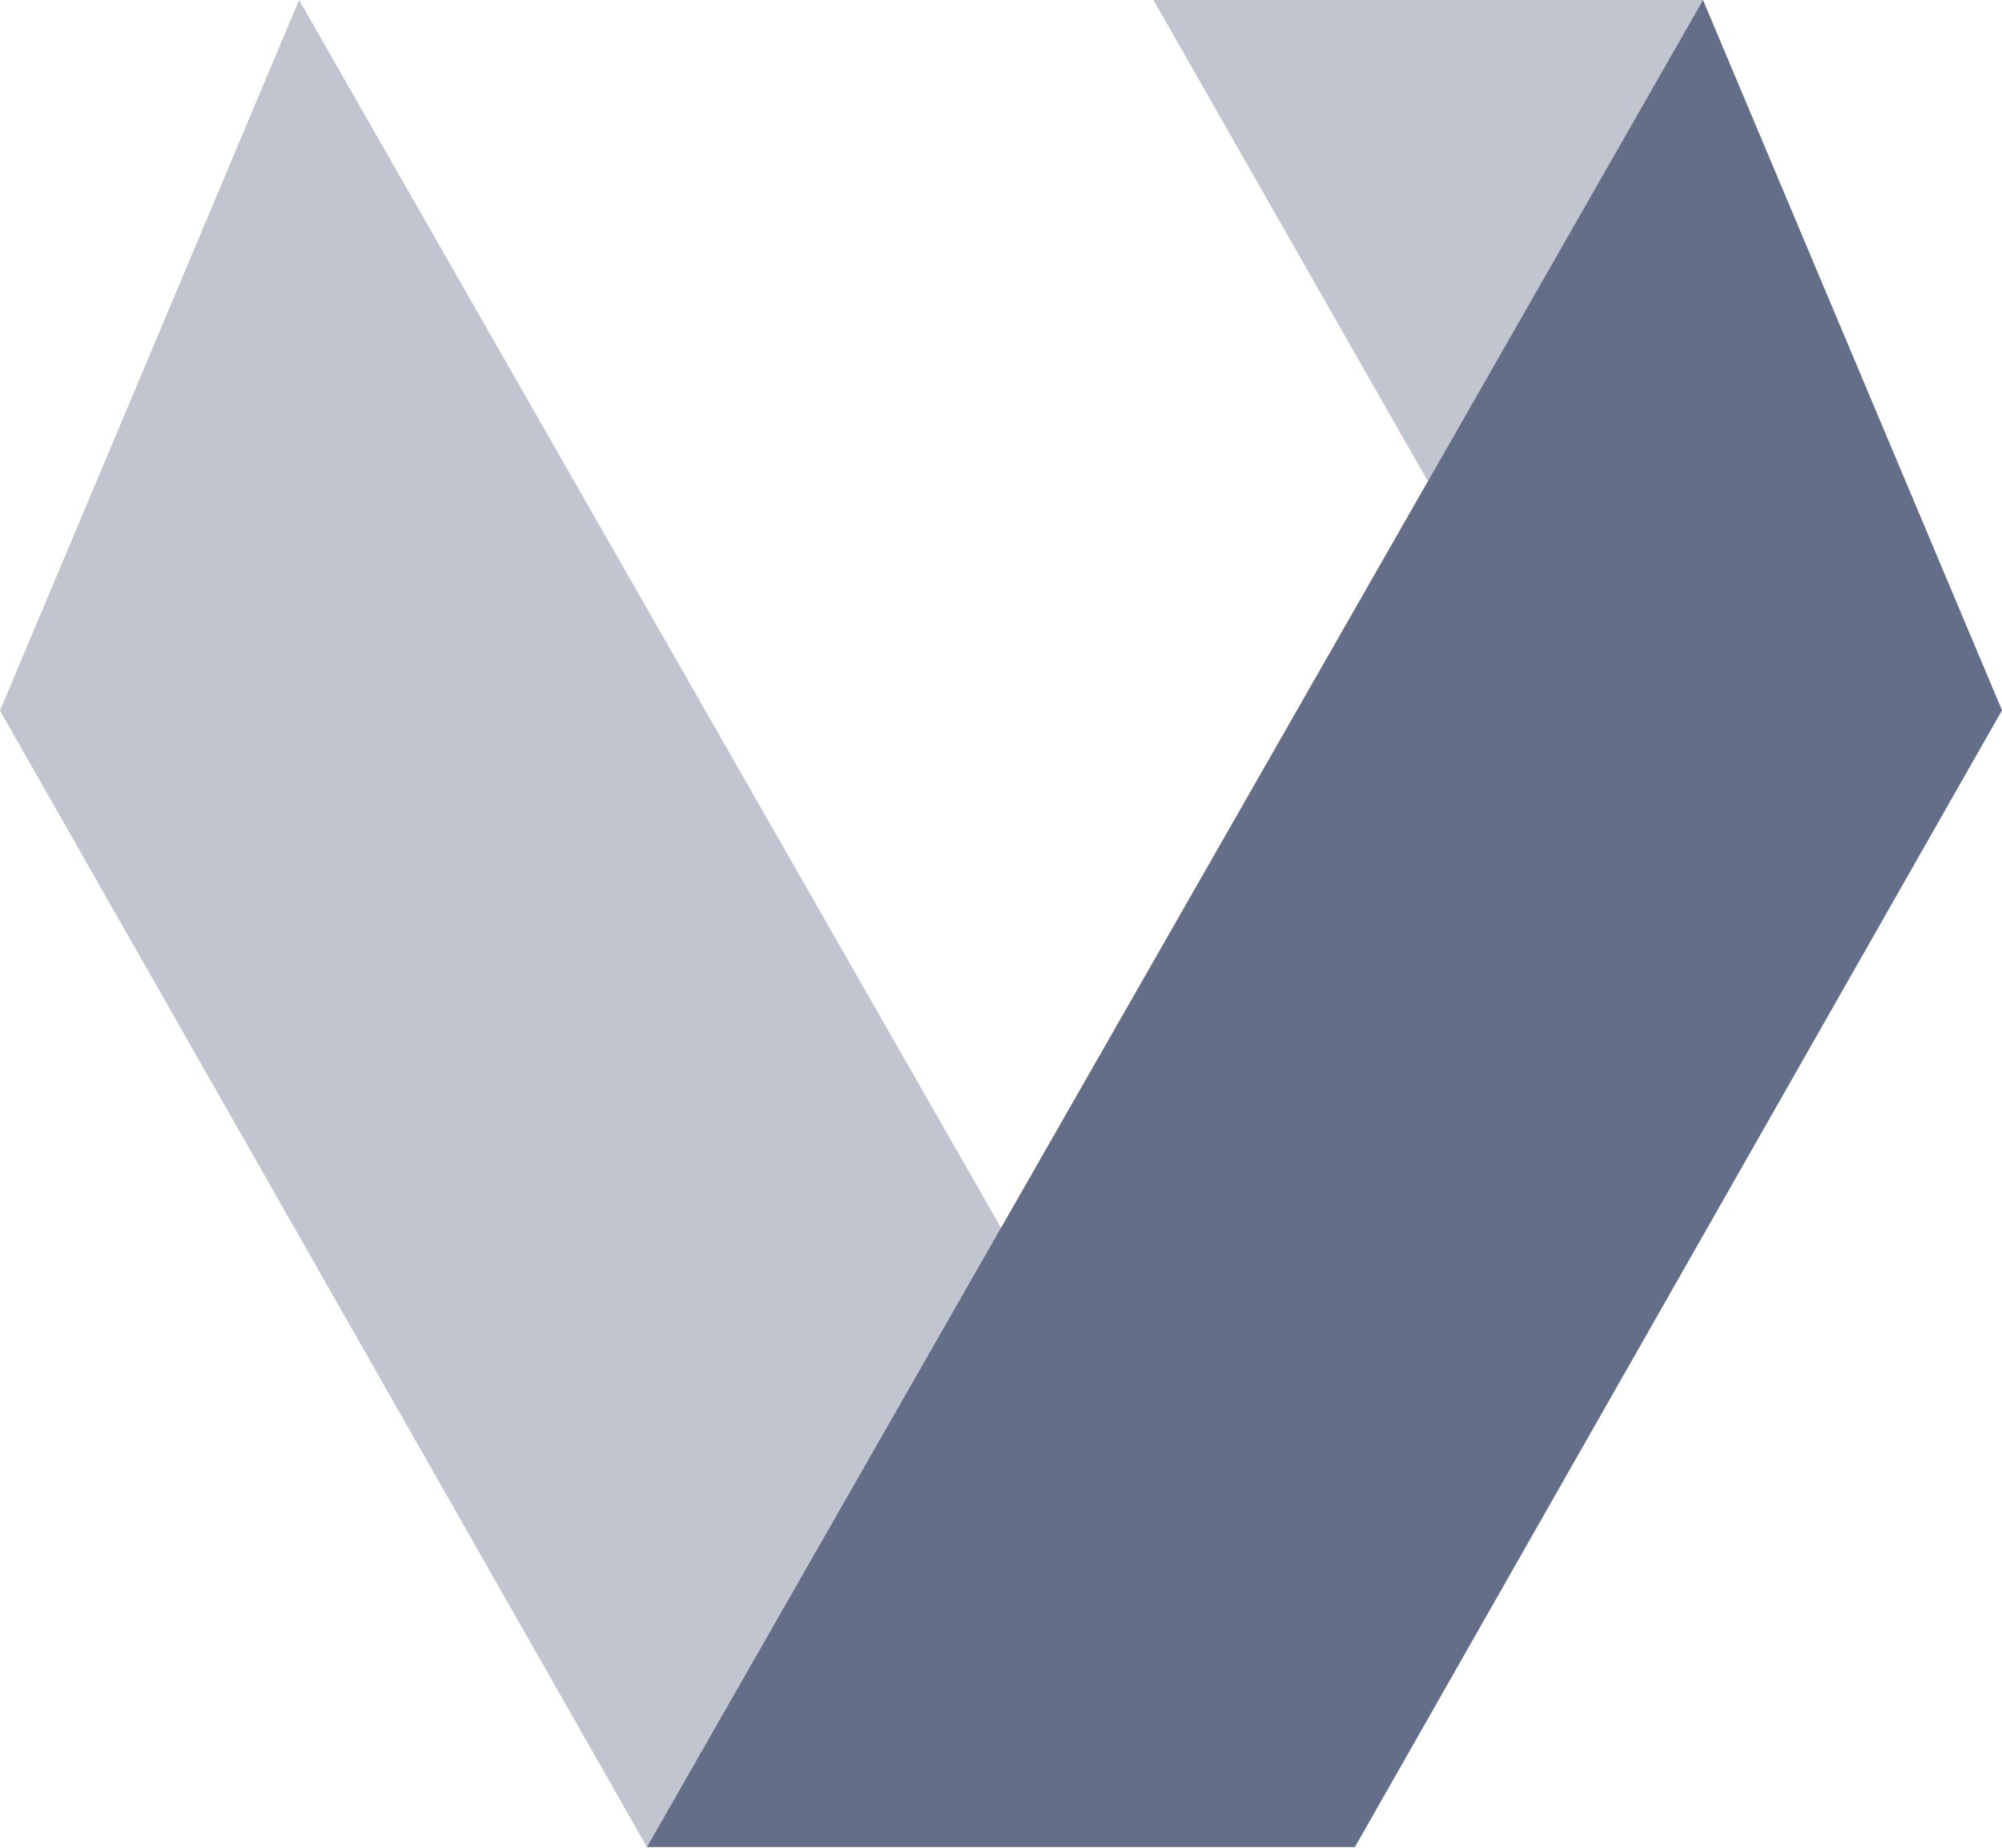 <svg width="26" height="24" viewBox="0 0 26 24" fill="none" xmlns="http://www.w3.org/2000/svg">
<path opacity="0.36" d="M14.98 0L18.544 6.252L22.118 0H14.98Z" fill="#555F7C"/>
<path opacity="0.9" d="M22.117 0L8.403 23.991H17.596L26 9.226L22.117 0Z" fill="#555F7C"/>
<path opacity="0.36" d="M3.884 0L0 9.23L8.407 24L13.007 15.96L3.884 0Z" fill="#555F7C"/>
</svg>
